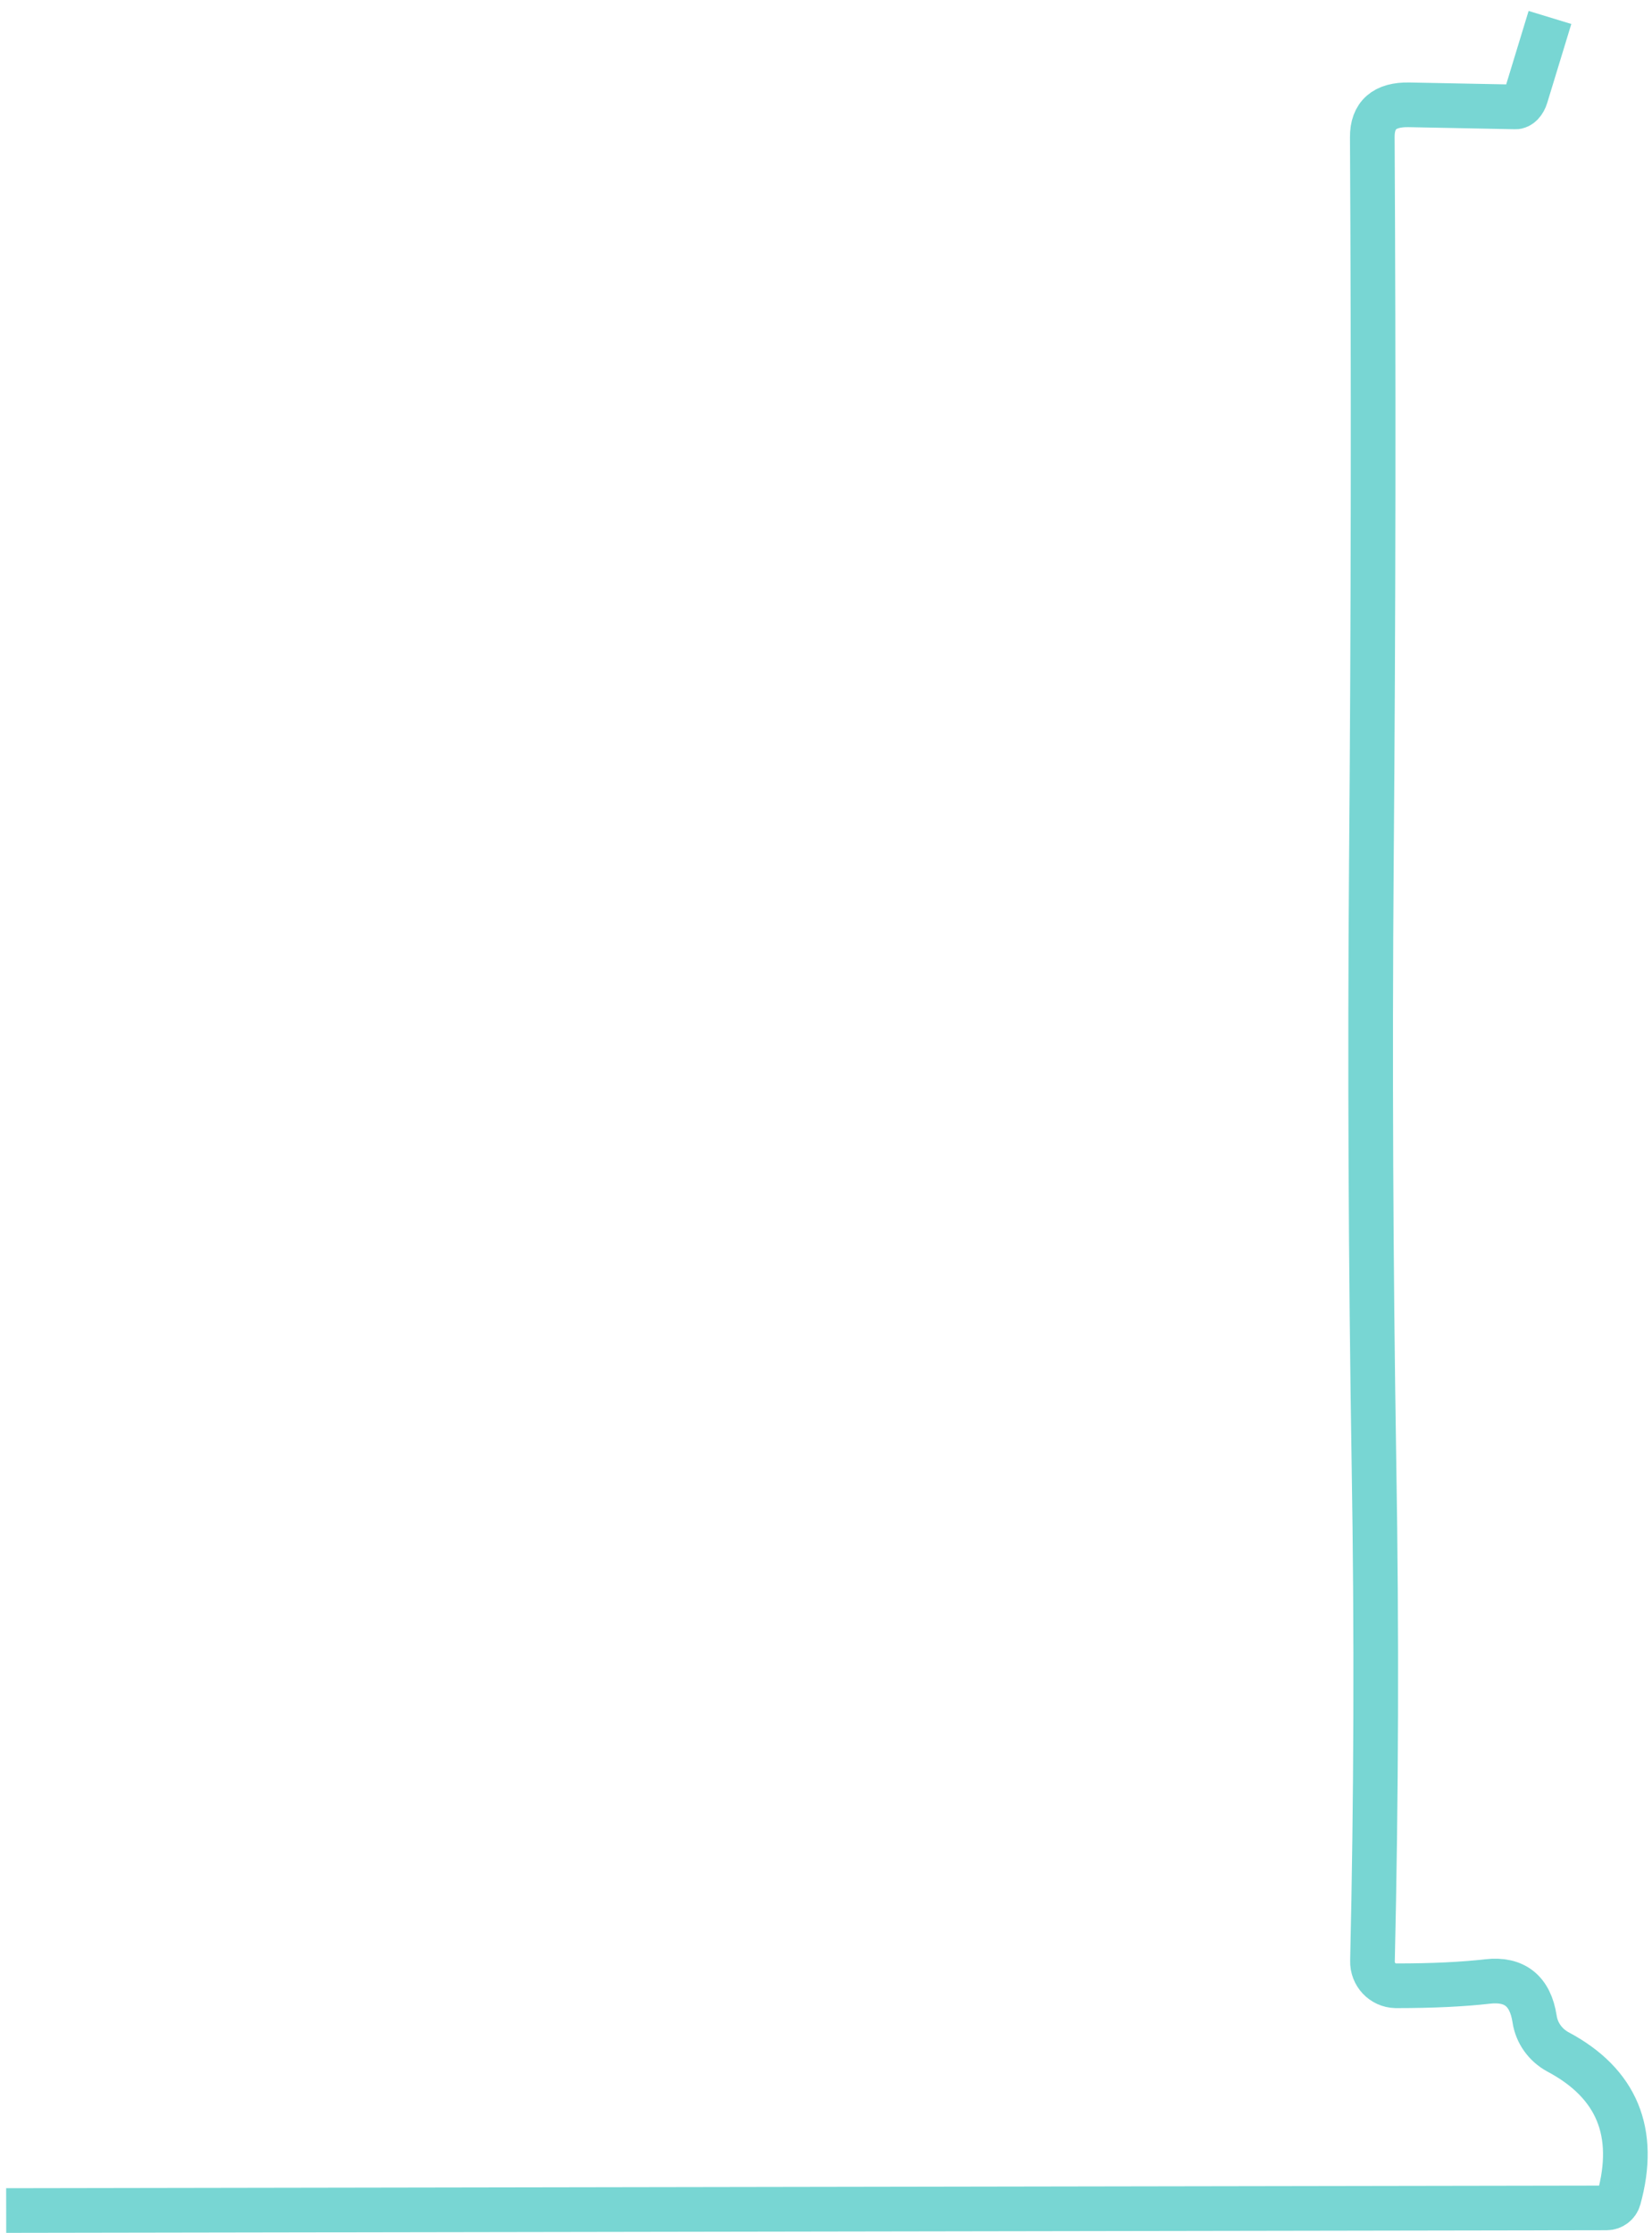 <?xml version="1.0" encoding="UTF-8" standalone="no"?><svg width='74' height='100' viewBox='0 0 74 100' fill='none' xmlns='http://www.w3.org/2000/svg'>
<path d='M69.429 0.782L68.353 4.307C68.269 4.593 68.076 4.795 67.882 4.787L63.126 4.694C62.017 4.669 61.462 5.157 61.471 6.15C61.529 16.701 61.521 27.547 61.429 38.696C61.361 47.657 61.403 56.609 61.546 65.57C61.672 73.126 61.647 80.539 61.479 87.809C61.462 88.406 61.924 88.903 62.521 88.919H62.555C64.177 88.919 65.538 88.852 66.639 88.726C67.84 88.591 68.546 89.147 68.74 90.4C68.832 91.031 69.227 91.578 69.79 91.881C72.429 93.286 73.336 95.482 72.513 98.453C72.445 98.697 72.219 98.865 71.966 98.865L0.277 98.983' stroke='#78D6D3' stroke-width='2'/>
</svg>
